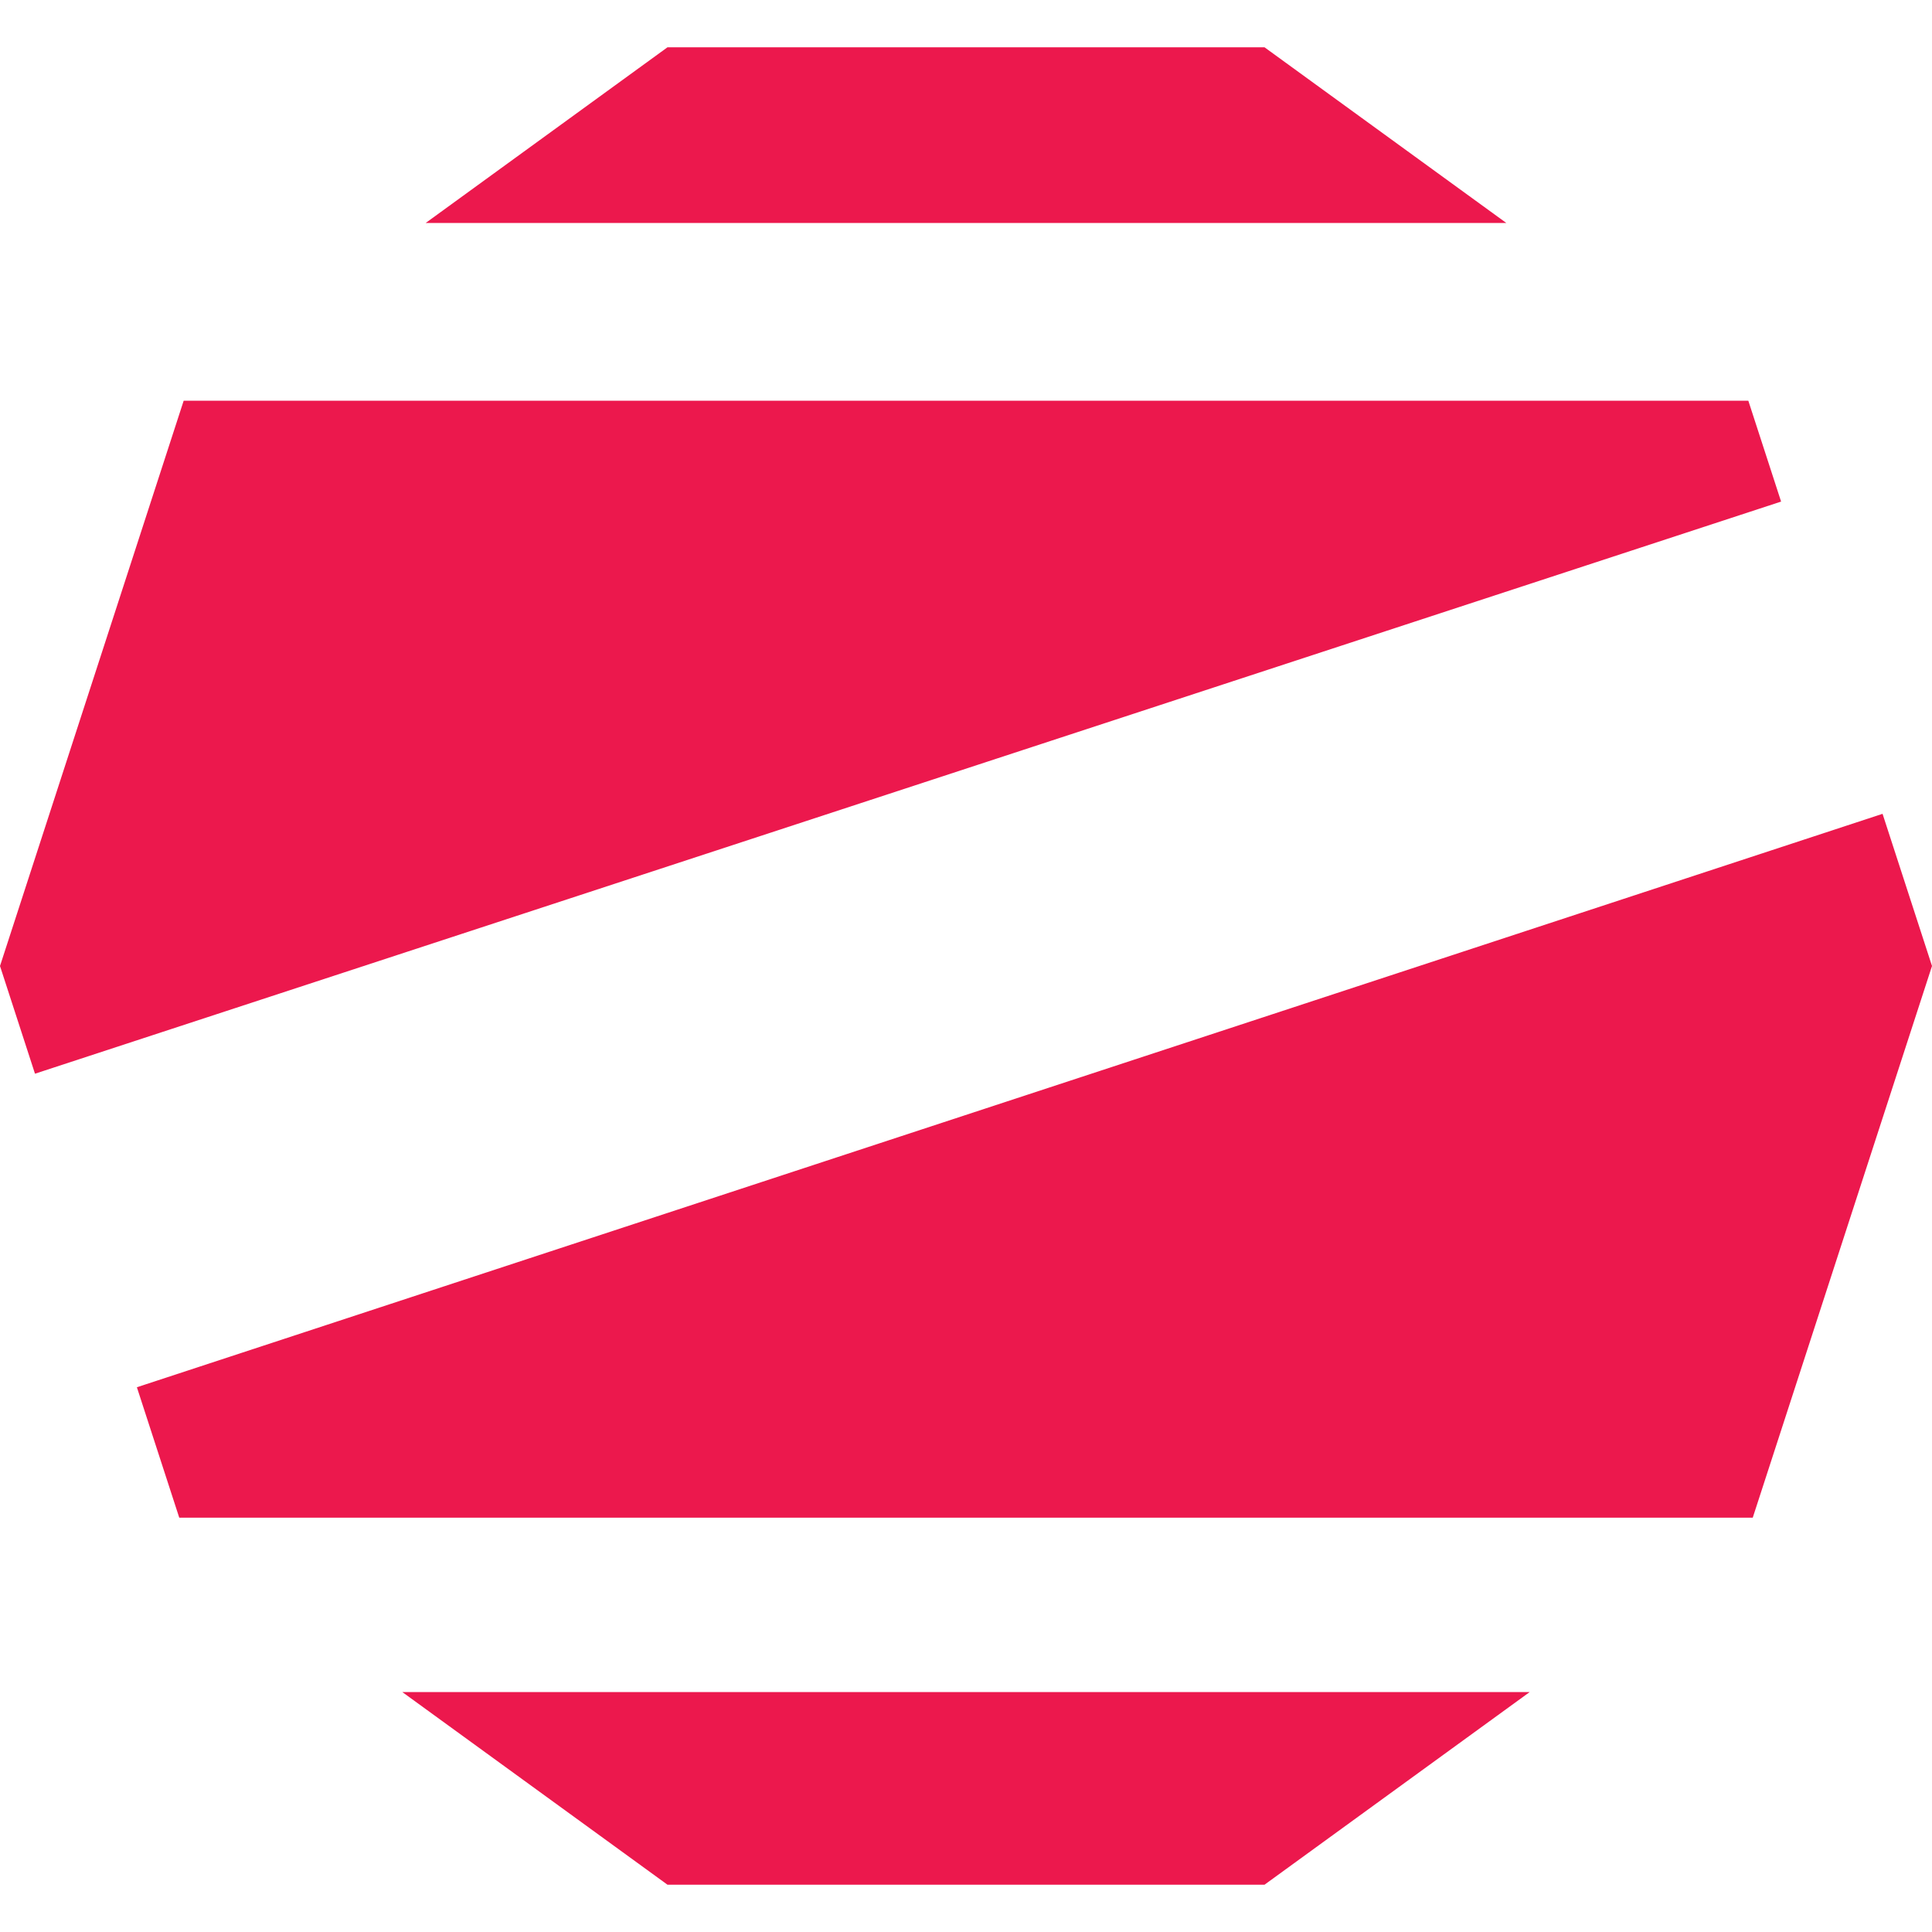 <?xml version="1.0" encoding="utf-8"?>
<!-- Generator: Adobe Illustrator 26.2.1, SVG Export Plug-In . SVG Version: 6.00 Build 0)  -->
<svg version="1.1" id="Layer_1" xmlns="http://www.w3.org/2000/svg" xmlns:xlink="http://www.w3.org/1999/xlink" x="0px" y="0px"
	 viewBox="0 0 576 576" style="enable-background:new 0 0 576 576;" xml:space="preserve">
<style type="text/css">
	.st0{fill:#EC184D;}
</style>
<polygon class="st0" points="377,14.1 199,14.1 126.92,66.47 449.08,66.47 "/>
<polygon class="st0" points="521.24,119.47 54.76,119.47 0,288 10.43,320.11 531.01,149.54 "/>
<polygon class="st0" points="53.44,452.47 522.56,452.47 576,288 561.26,242.63 40.81,413.59 "/>
<polygon class="st0" points="199,561.9 377,561.9 456.05,504.47 119.95,504.47 "/>
</svg>
